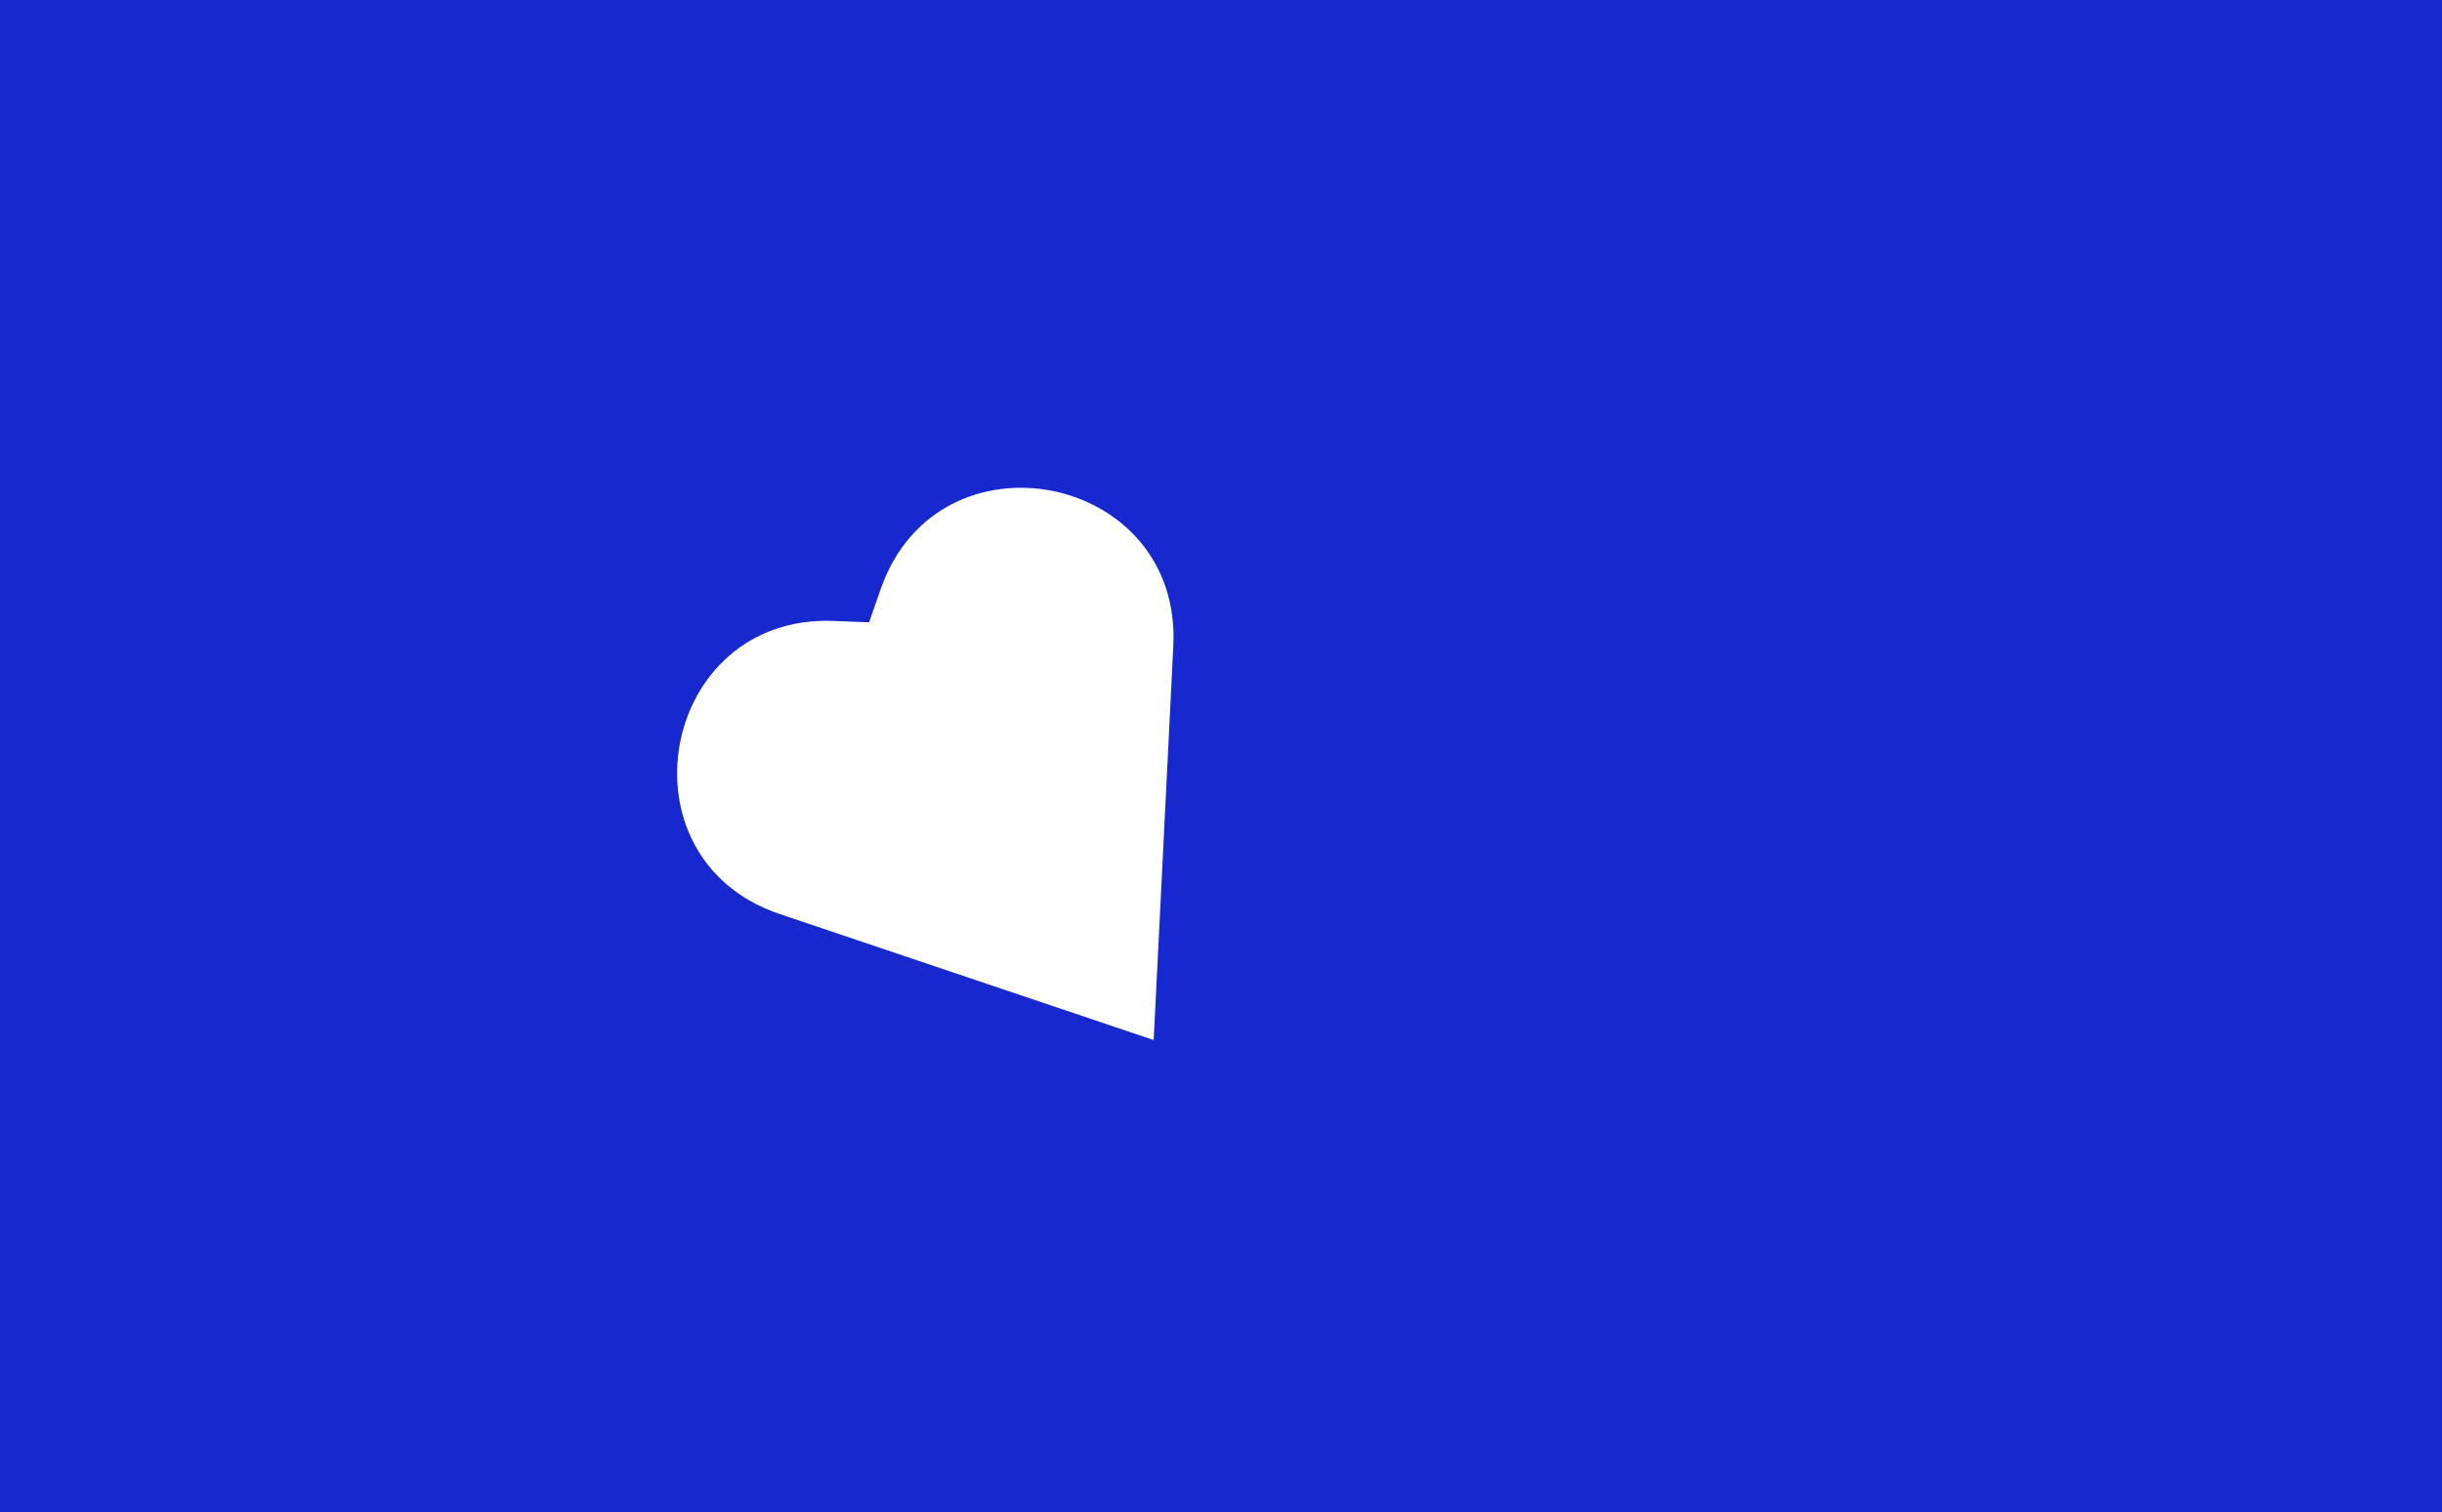 <svg width="4185" height="2592" viewBox="0 0 4185 2592" fill="none" xmlns="http://www.w3.org/2000/svg">
<path fill-rule="evenodd" clip-rule="evenodd" d="M4185 0H0V2592H4185V0ZM1336.38 1566.57C1054 1471.42 1130.94 1052.73 1428.7 1064.19L1489.42 1066.53L1509.48 1009.18C1607.86 727.943 2025.59 809.636 2010.77 1107.22L1986.28 1599.08L1977.15 1782.48L1803.14 1723.84L1336.38 1566.57Z" fill="#1729CE"/>
</svg>
